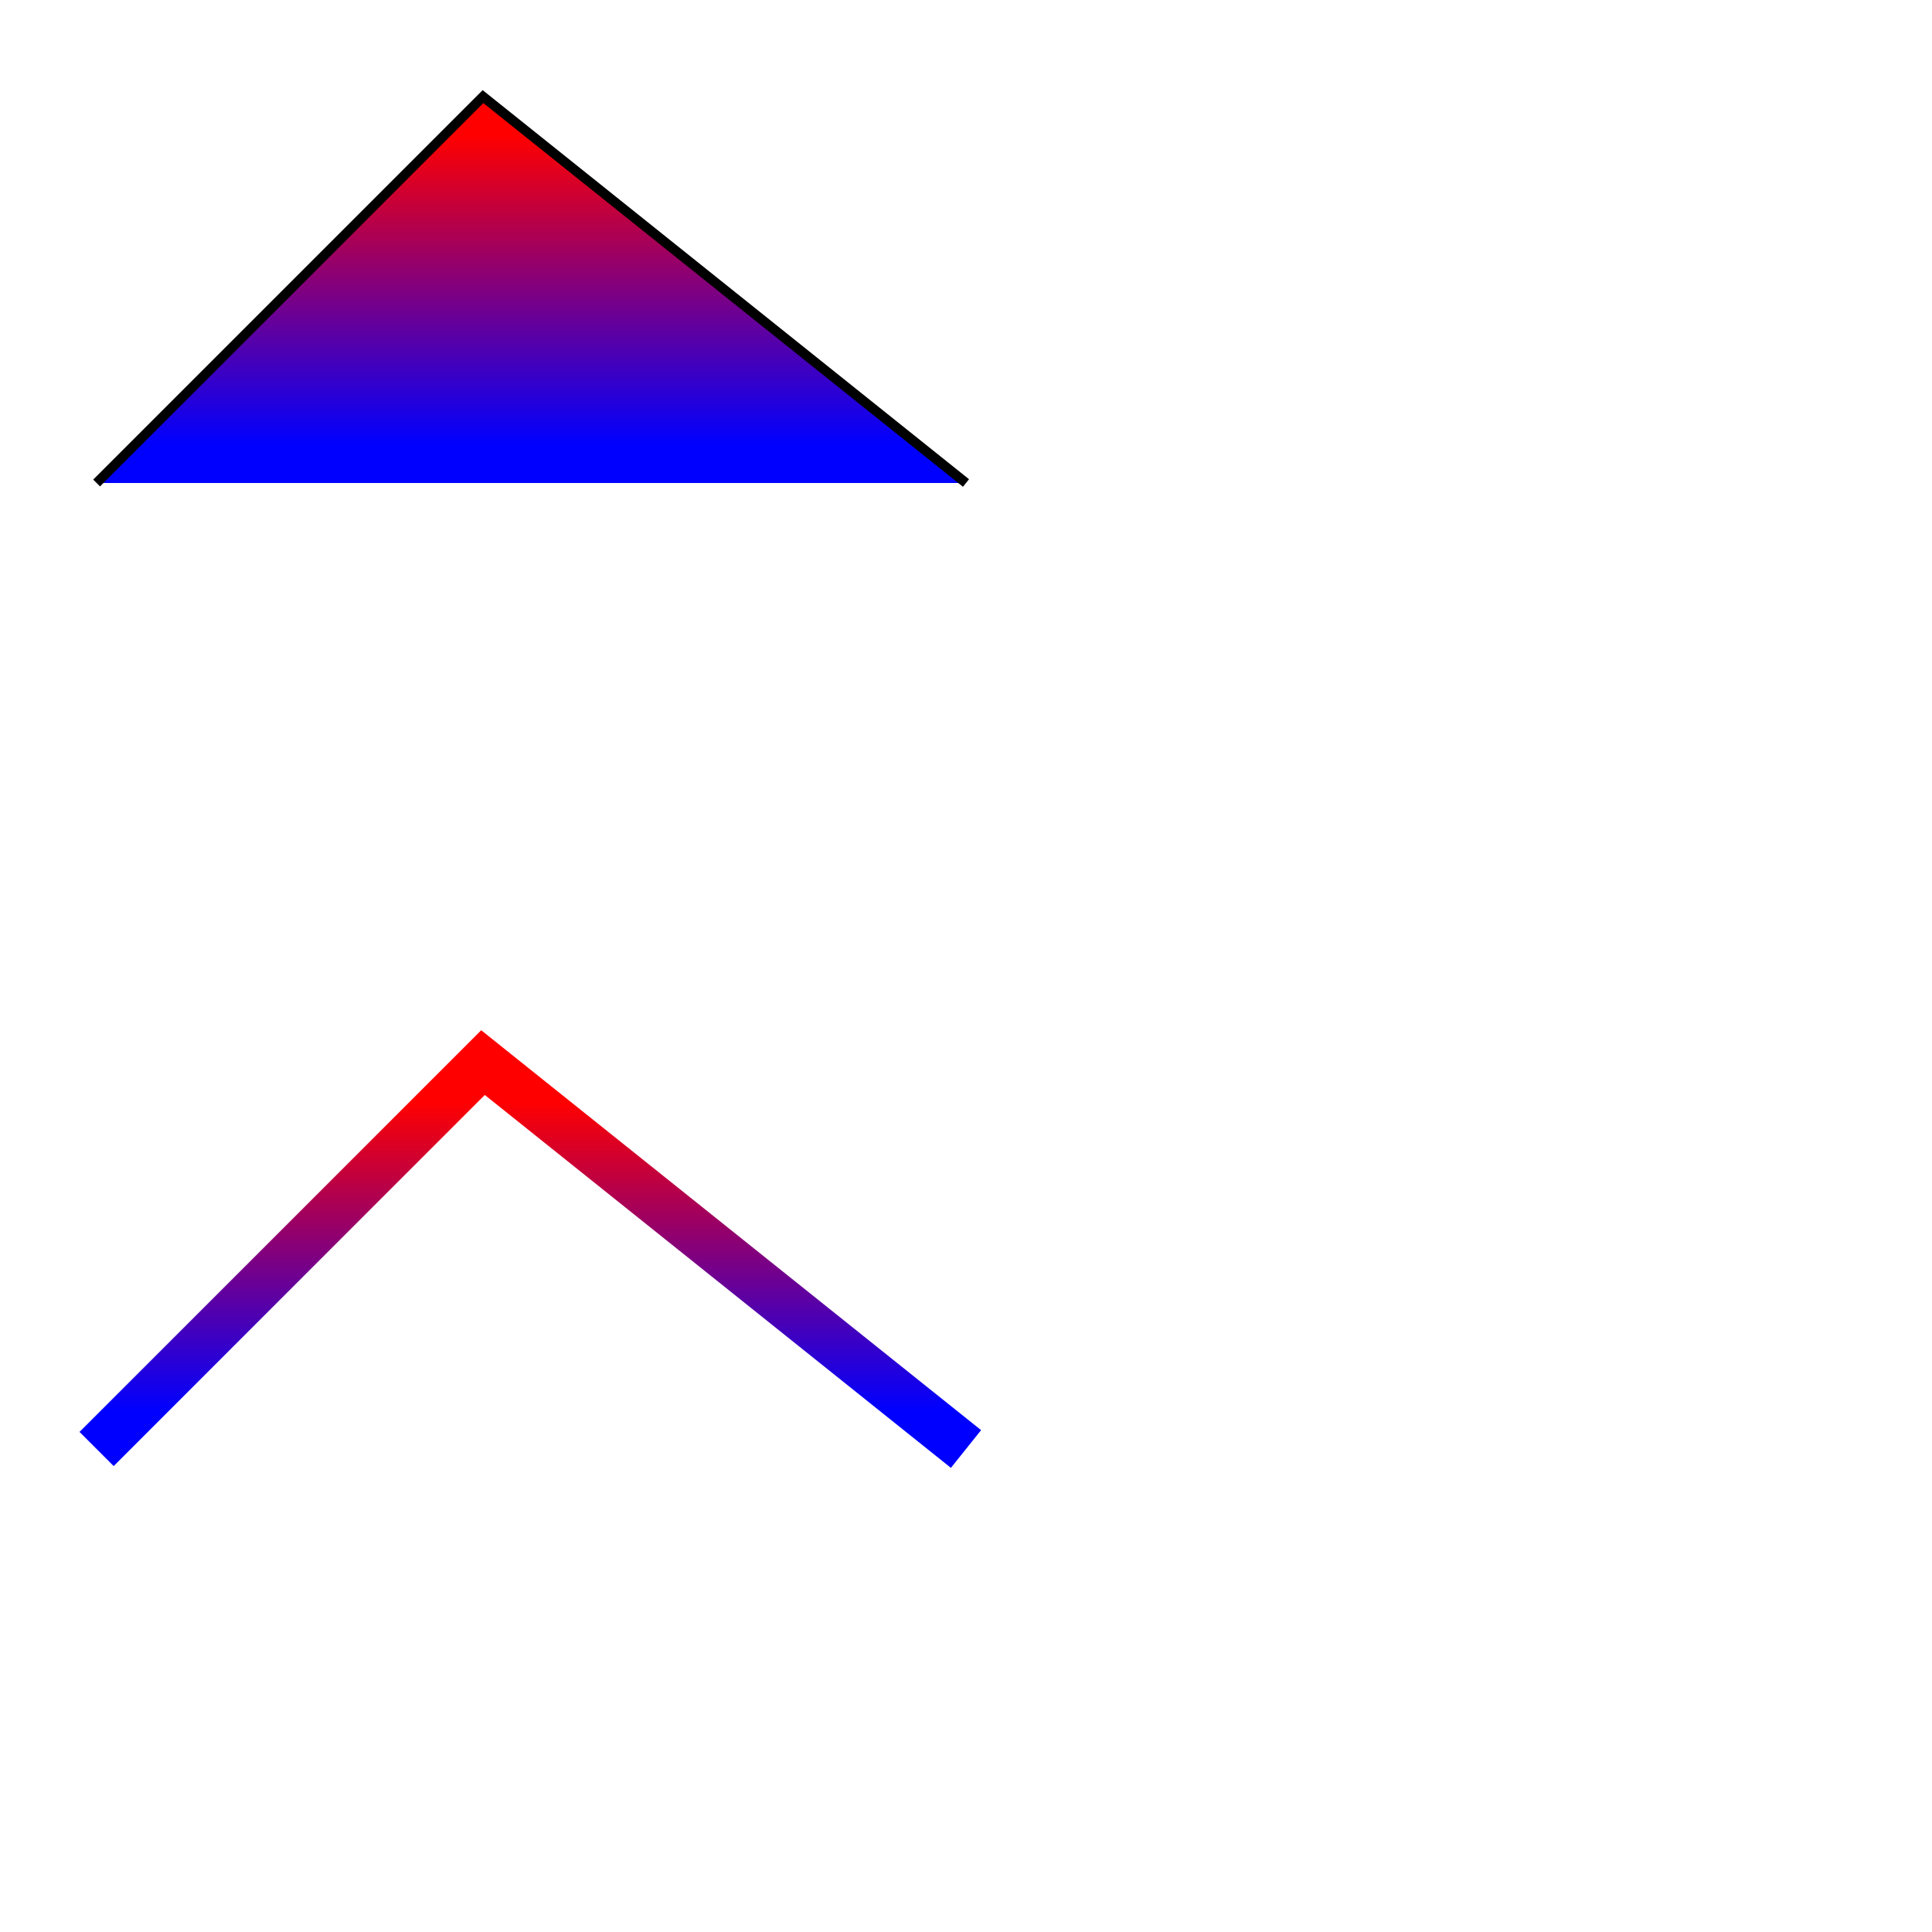 <?xml version="1.0" encoding="UTF-8"?>
<!DOCTYPE svg PUBLIC "-//W3C//DTD SVG 1.1//EN"
"http://www.w3.org/Graphics/SVG/1.1/DTD/svg11-flat-20030114.dtd">
<svg xmlns="http://www.w3.org/2000/svg" width="100%" height="100%" viewBox="0 0 200 200">
	<defs>
		<linearGradient x1="50%" y1="100%" x2="50%" y2="0" id="upv">
			<stop offset="10%" stop-color="blue"/>
			<stop offset="90%" stop-color="red"/>
		</linearGradient>
	</defs>
	<g>
		<polyline points="10,150 50,110 100,150" stroke="url(#upv)" stroke-width="5" fill="none"/>
		<polyline points="10,50 50,10 100,50" fill="url(#upv)" stroke="black"/>
	</g>
</svg>
